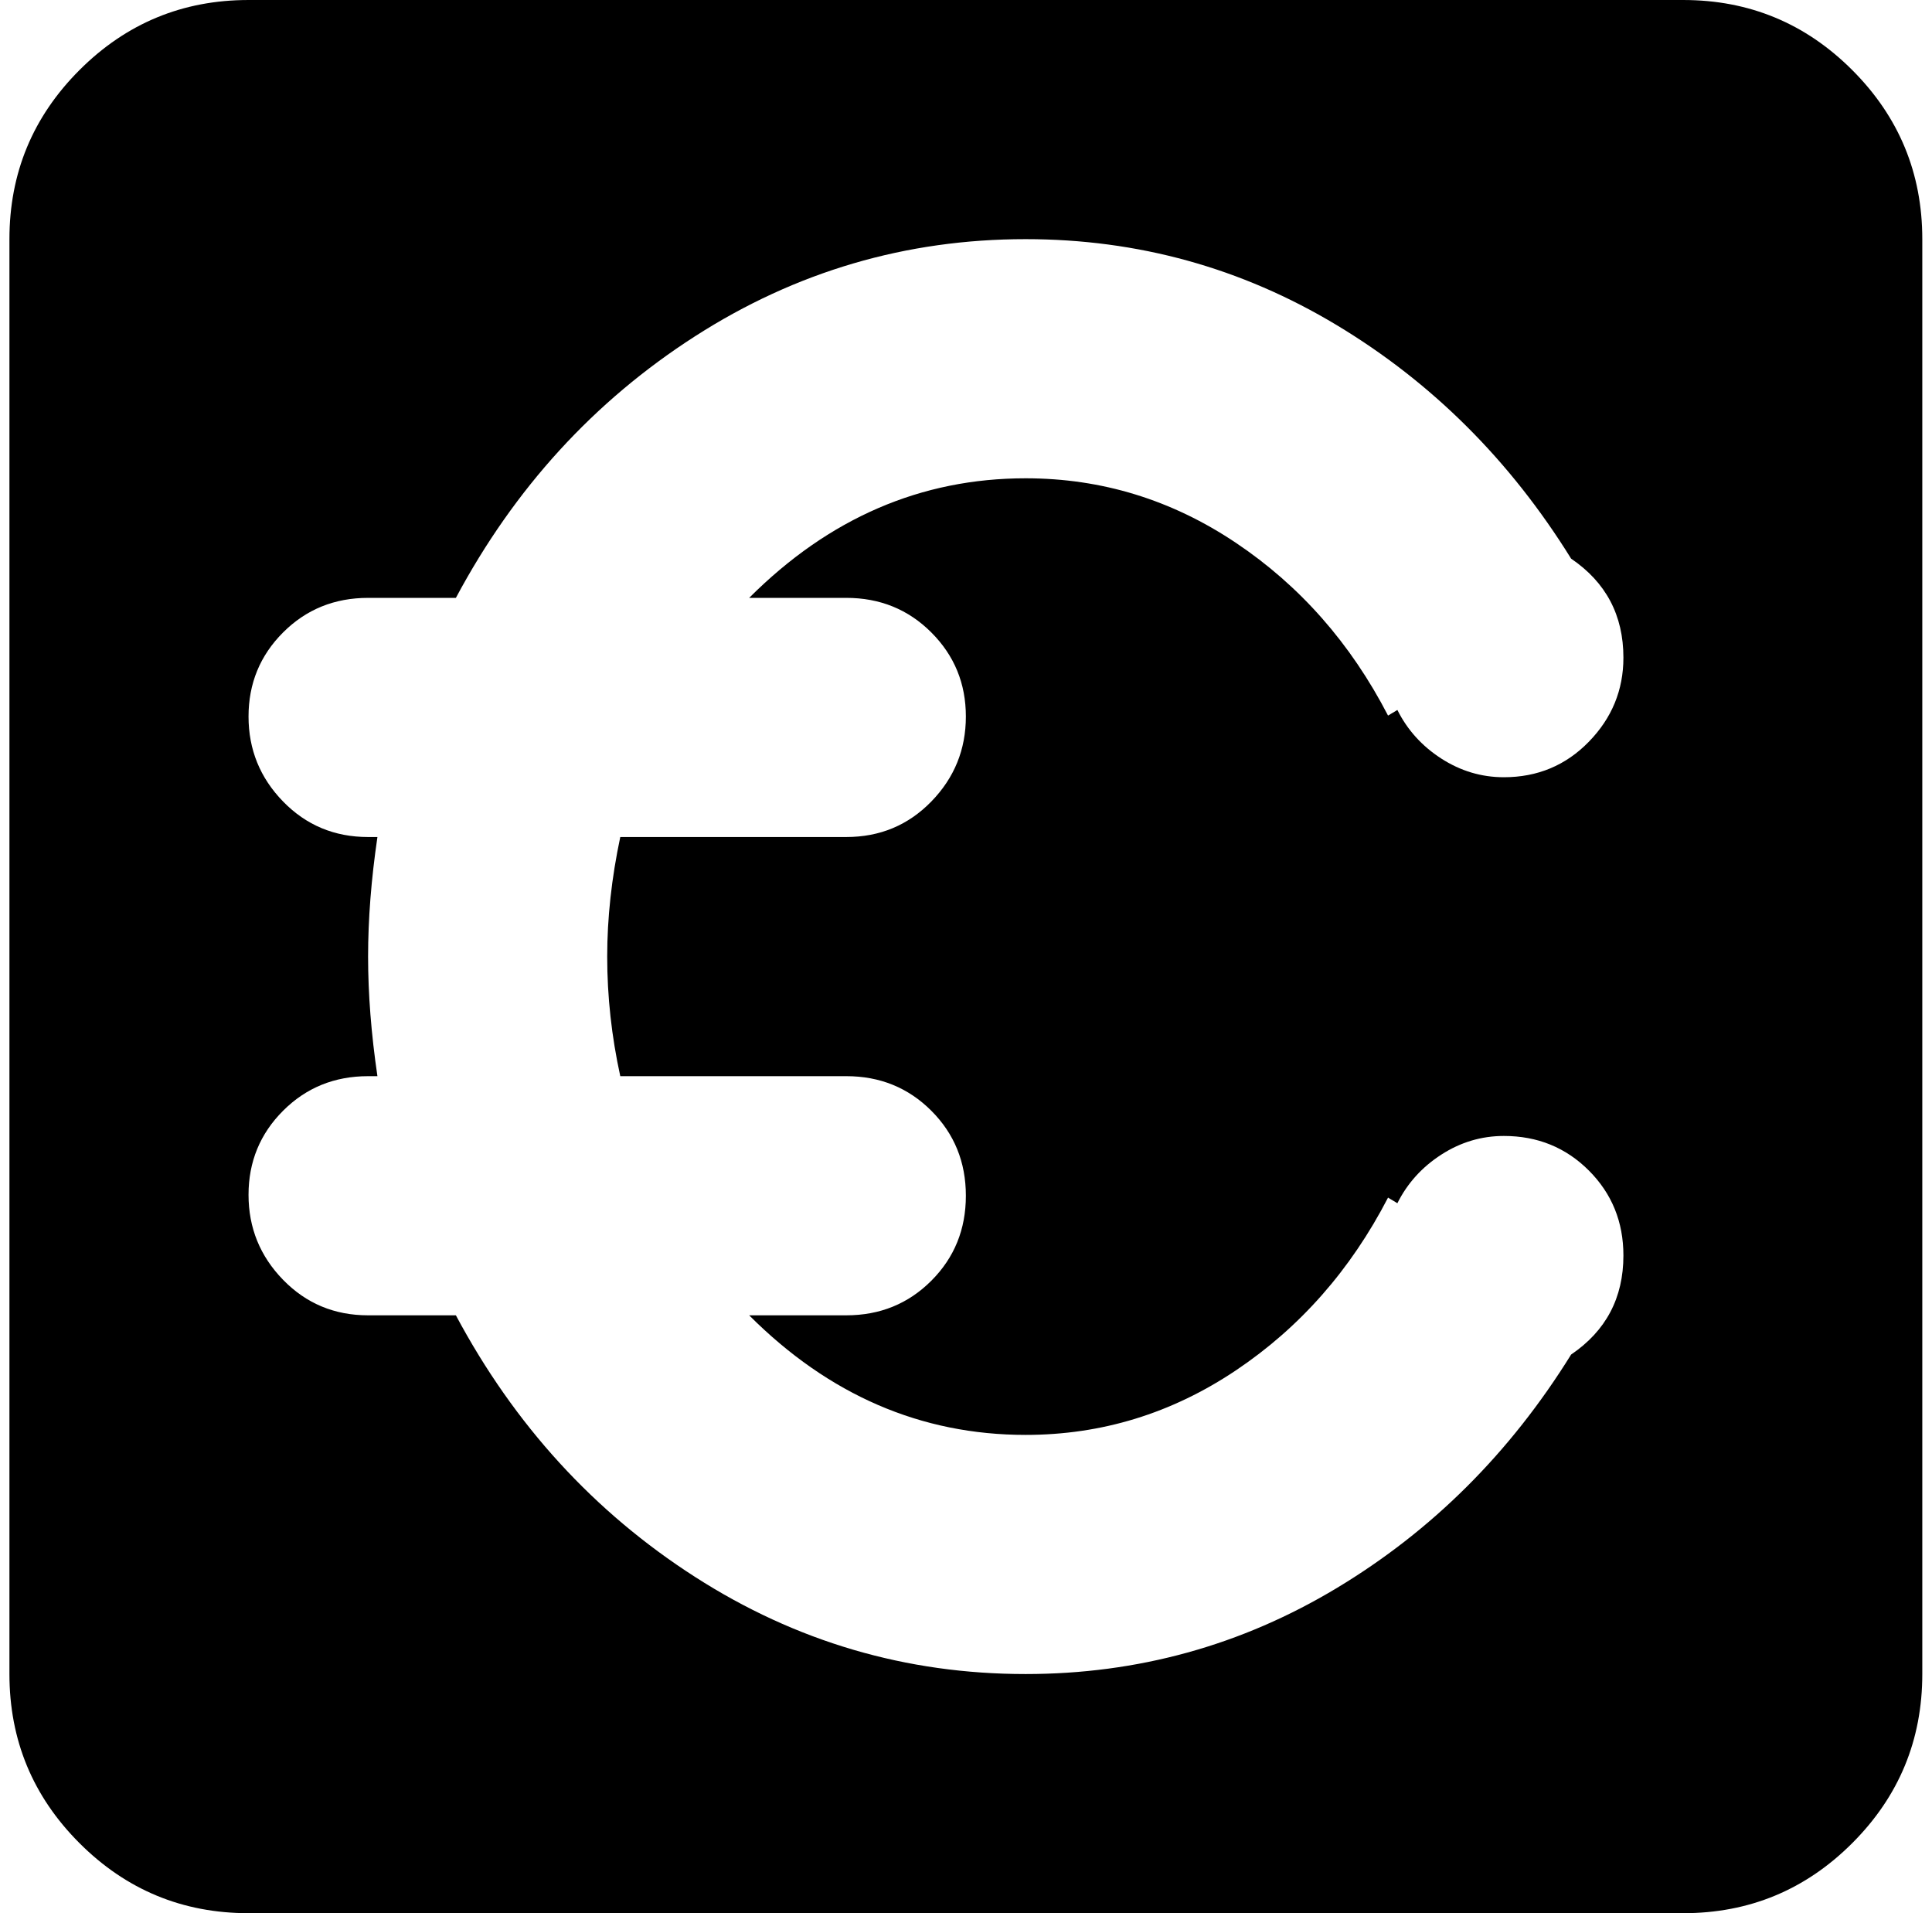 <svg xmlns="http://www.w3.org/2000/svg" width="1.01em" height="1em" viewBox="0 0 1025 1024"><path fill="currentColor" d="M896.428 1024h-768q-53 0-90.5-37.5T.428 896V128q0-53 37.5-90.5t90.5-37.5h768q53 0 90.5 37.5t37.5 90.5v768q0 53-37.5 90.5t-90.5 37.5m-448-320q27 0 45.5-18.5t18.5-45.5t-18.5-45.5t-45.5-18.5h-121q-7-32-7-64q0-31 7-64h121q27 0 45.5-19t18.5-45.5t-18.5-45t-45.5-18.5h-52q64-64 148-64q61 0 112.5 34.5t81.5 92.5l5-3q8 16 23.5 26t33.5 10q27 0 45.5-19t18.5-45q0-34-28-53q-49-79-125.5-125t-166.5-46q-96 0-177 52t-128 140h-47q-27 0-45.5 18.5t-18.5 45t18.5 45.5t45.5 19h5q-5 34-5 64t5 64h-5q-27 0-45.5 18.5t-18.5 45t18.5 45.5t45.5 19h47q47 88 128 140t177 52q90 0 166.5-46t125.5-125q28-19 28-53q0-27-18.5-45.5t-45.5-18.5q-18 0-33.5 10t-23.5 26l-5-3q-30 58-81.5 92.5t-112.5 34.5q-84 0-148-64z"/></svg>